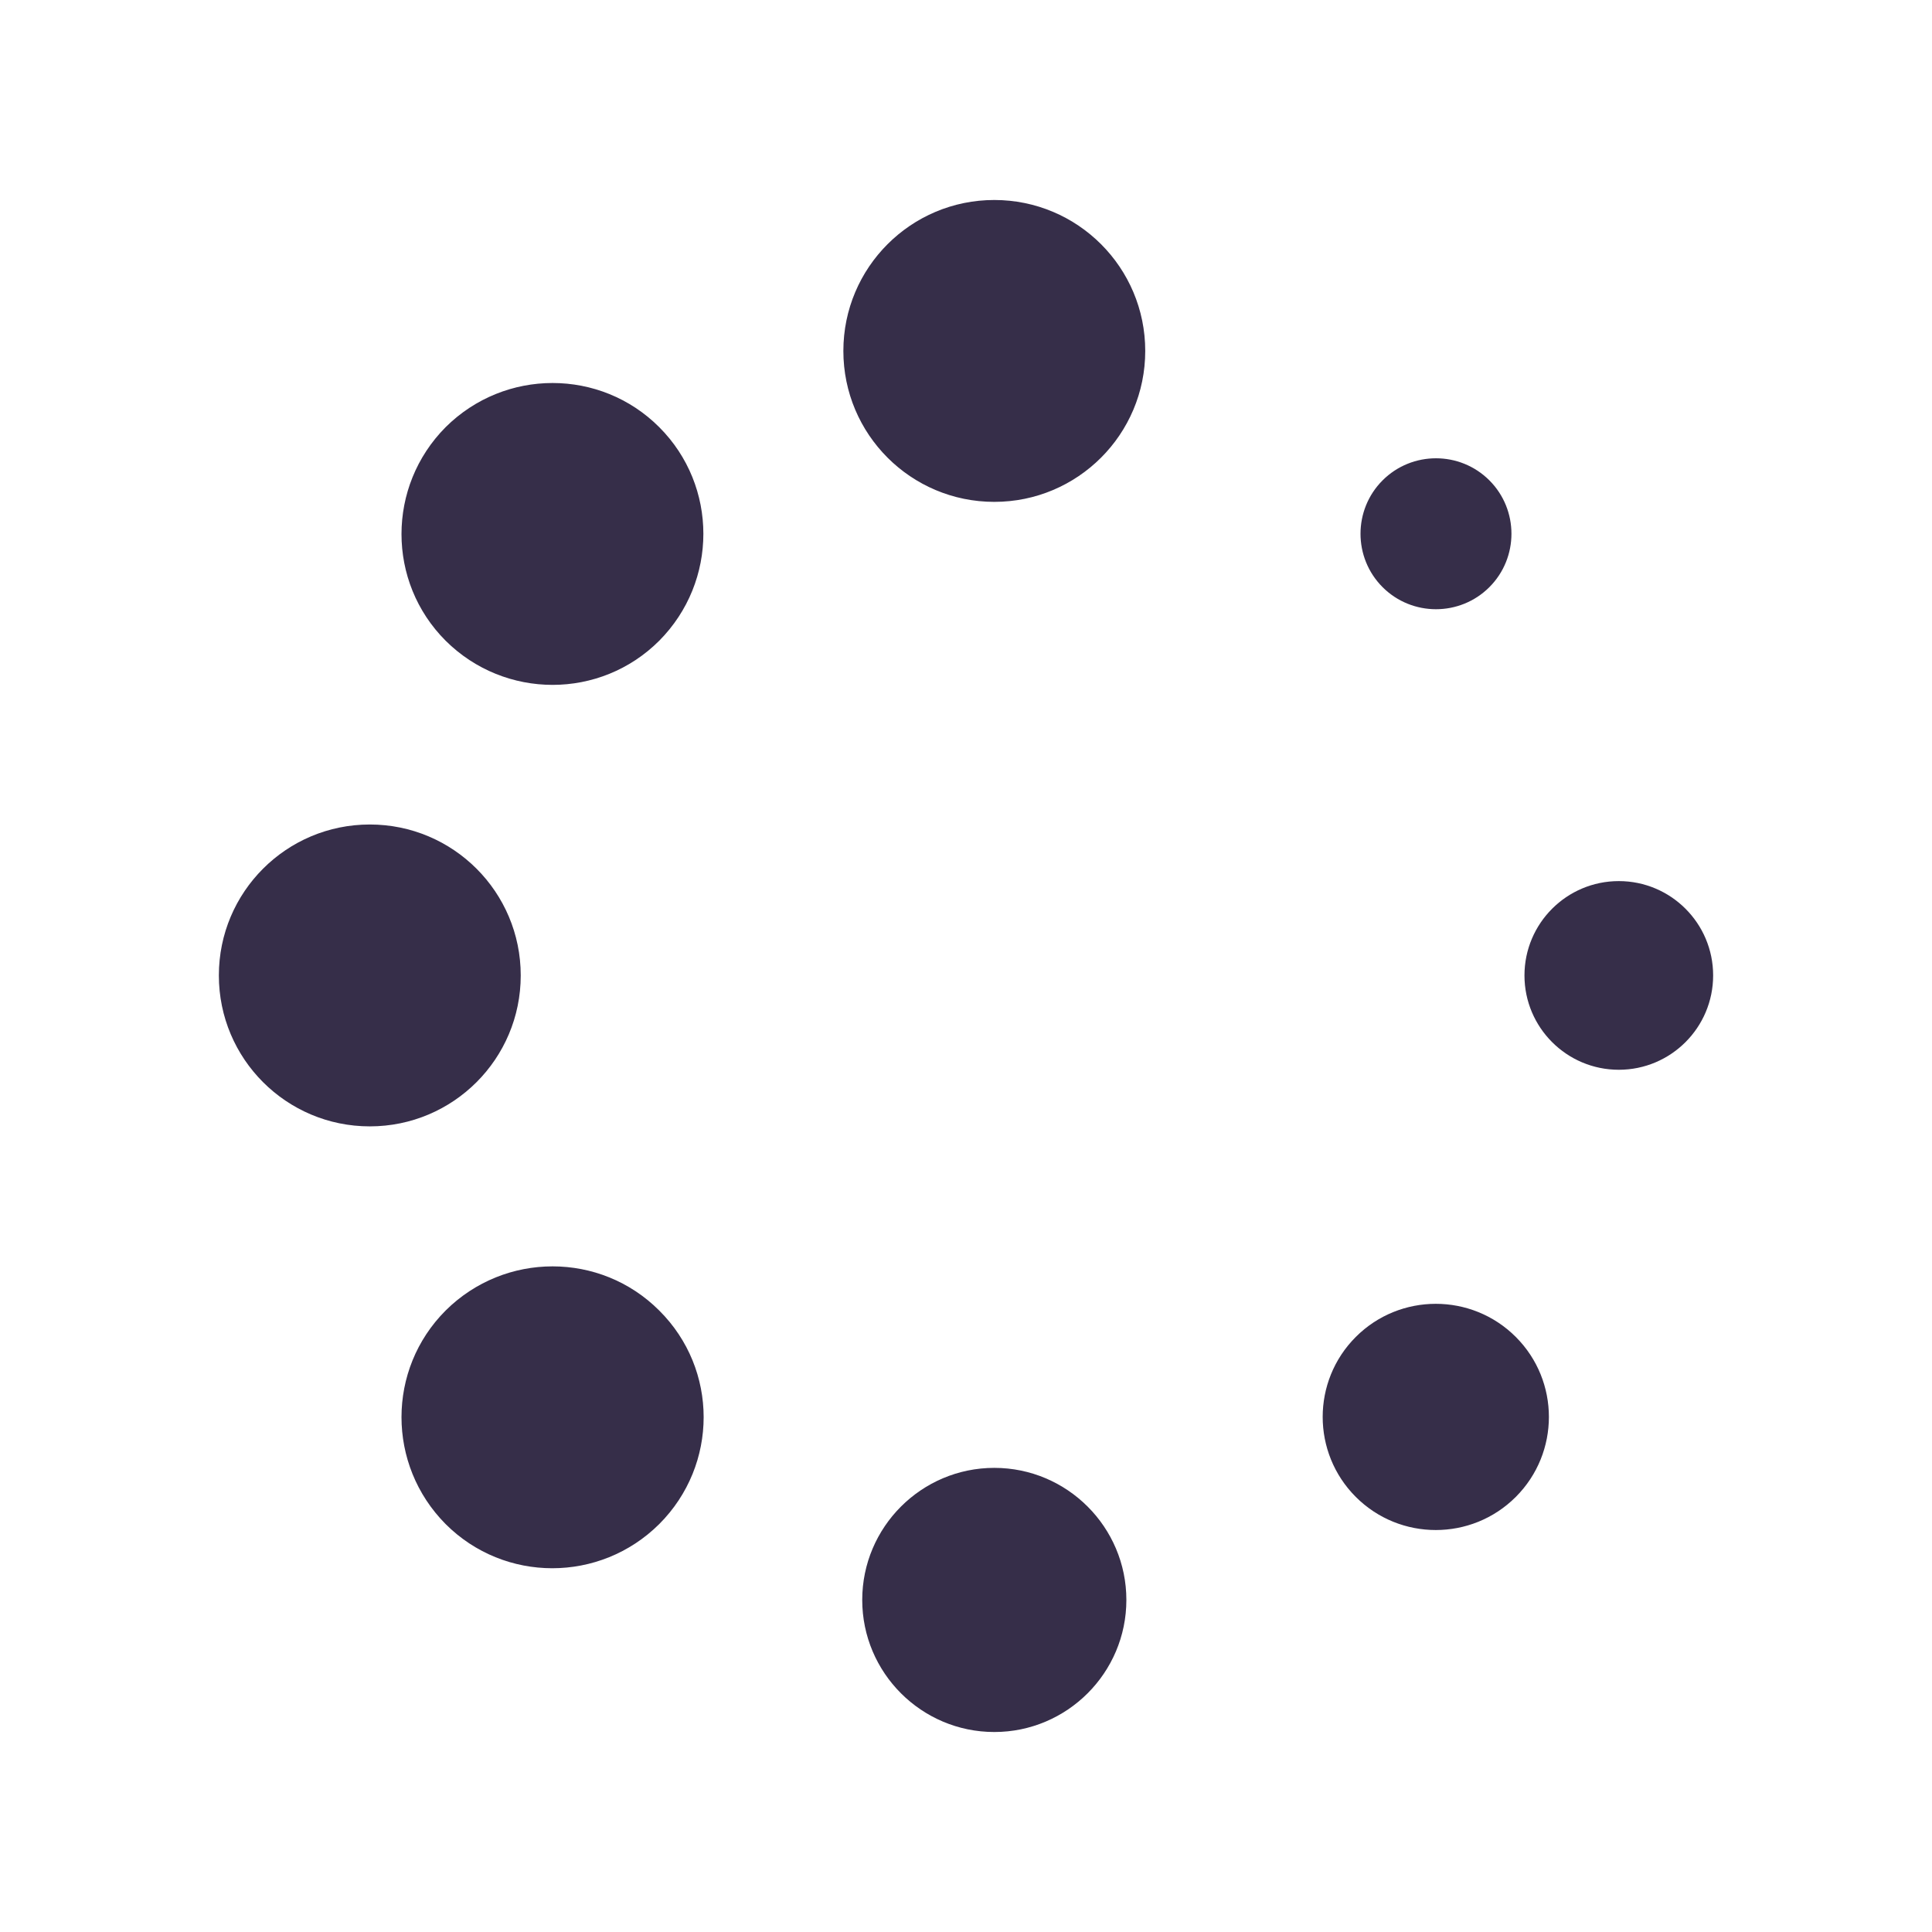 <?xml version="1.0" encoding="utf-8"?>
<!-- Generator: Adobe Illustrator 18.1.1, SVG Export Plug-In . SVG Version: 6.00 Build 0)  -->
<svg version="1.1" id="Layer_1" xmlns="http://www.w3.org/2000/svg" xmlns:xlink="http://www.w3.org/1999/xlink" x="0px" y="0px"
	 viewBox="-255 129 512 512" enable-background="new -255 129 512 512" xml:space="preserve">
<path id="loading-10-icon" fill="#362E49" d="M48.5,222c0,22.1-17.9,40-40,40s-40-17.9-40-40s17.9-40,40-40S48.5,199.9,48.5,222z
	 M8.5,518c-19.3,0-35,15.7-35,35s15.7,35,35,35s35-15.7,35-35S27.8,518,8.5,518z M174,412.5c-13.8,0-25-11.2-25-25s11.2-25,25-25
	s25,11.2,25,25S187.8,412.5,174,412.5z M-117,387.5c0-22.1-17.9-40-40-40s-40,17.9-40,40s17.9,40,40,40S-117,409.6-117,387.5z
	 M-80.3,242.2c15.6,15.6,15.6,40.9,0,56.6c-15.6,15.6-40.9,15.6-56.6,0c-15.6-15.6-15.6-40.9,0-56.6
	C-121.2,226.6-95.9,226.6-80.3,242.2z M104.3,483.3c-11.7,11.7-11.7,30.7,0,42.4s30.7,11.7,42.4,0c11.7-11.7,11.7-30.7,0-42.4
	S116,471.6,104.3,483.3z M139.7,284.6c-7.8,7.8-20.5,7.8-28.3,0c-7.8-7.8-7.8-20.5,0-28.3c7.8-7.8,20.5-7.8,28.3,0
	C147.5,264.1,147.5,276.8,139.7,284.6z M-80.3,476.3c-15.6-15.6-40.9-15.6-56.6,0c-15.6,15.6-15.6,40.9,0,56.6
	c15.6,15.6,40.9,15.6,56.6,0C-64.6,517.2-64.6,491.9-80.3,476.3z"/>
</svg>
